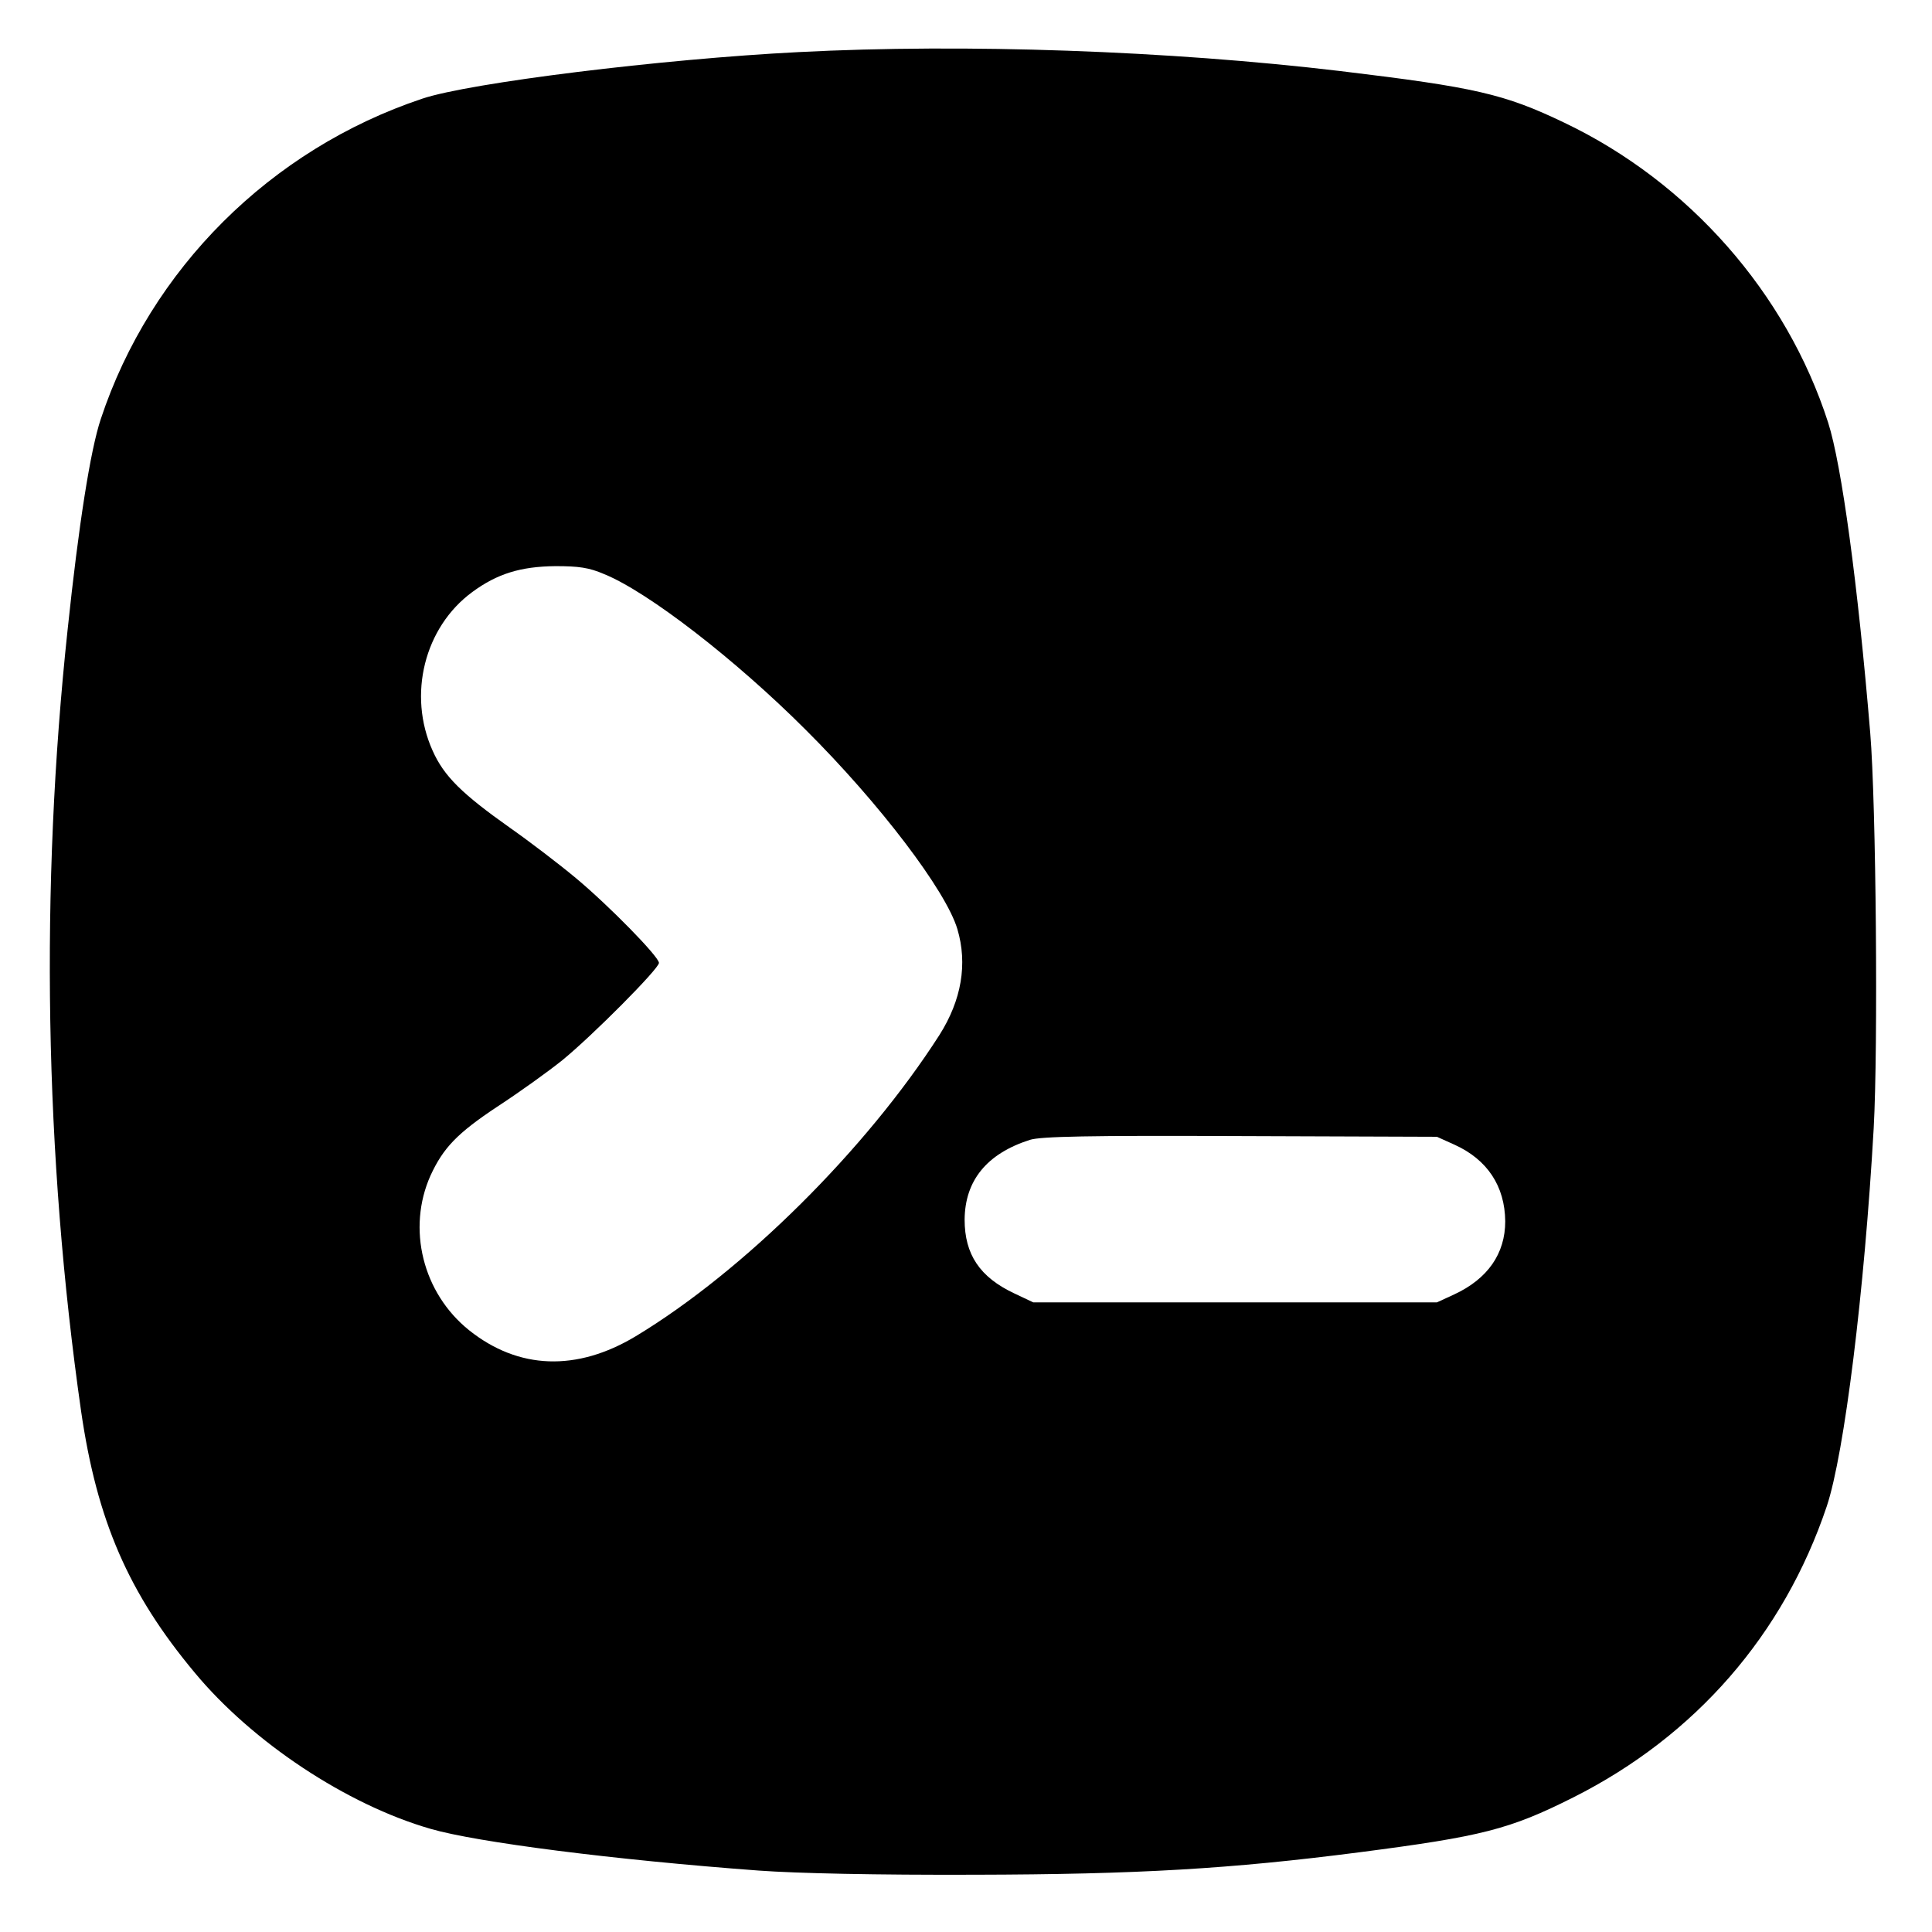 <?xml version="1.0" standalone="no"?>
<!DOCTYPE svg PUBLIC "-//W3C//DTD SVG 20010904//EN"
 "http://www.w3.org/TR/2001/REC-SVG-20010904/DTD/svg10.dtd">
<svg version="1.0" xmlns="http://www.w3.org/2000/svg"
 width="560pt" height="560pt" viewBox="0 0 560 560"
 preserveAspectRatio="xMidYMid meet">
<g transform="translate(0,560) scale(0.1,-0.1)"
fill="#000000" stroke="none">
<path d="M2315 5449 c-396 -20 -954 -89 -1091 -135 -440 -147 -788 -494 -932
-929 -30 -90 -64 -306 -96 -610 -80 -747 -67 -1524 39 -2265 46 -317 137 -528
330 -759 167 -201 440 -382 683 -452 134 -39 533 -90 952 -121 111 -8 339 -13
625 -12 473 1 743 17 1115 65 355 46 435 66 620 159 354 178 610 472 735 844
51 153 109 621 136 1096 13 234 7 940 -10 1145 -36 433 -83 778 -122 900 -121
376 -404 697 -764 869 -175 84 -259 103 -650 150 -496 59 -1088 80 -1570 55z
m-564 -1513 c128 -52 381 -248 584 -451 215 -214 407 -467 440 -578 30 -101
12 -206 -52 -307 -212 -331 -567 -684 -880 -873 -171 -103 -340 -97 -483 17
-135 108 -181 295 -112 449 37 80 77 122 193 199 63 41 148 102 189 135 87 71
280 265 280 282 0 18 -145 166 -241 246 -48 40 -133 105 -190 145 -140 99
-192 150 -225 224 -73 162 -24 358 115 460 72 53 140 74 241 75 67 0 97 -4
141 -23z m2465 -1654 c95 -43 146 -120 147 -222 0 -94 -51 -167 -148 -212
l-50 -23 -585 0 -585 0 -55 26 c-100 47 -144 113 -144 214 1 113 64 191 189
231 31 10 170 13 610 11 l570 -2 51 -23z"/>
</g>
</svg>
